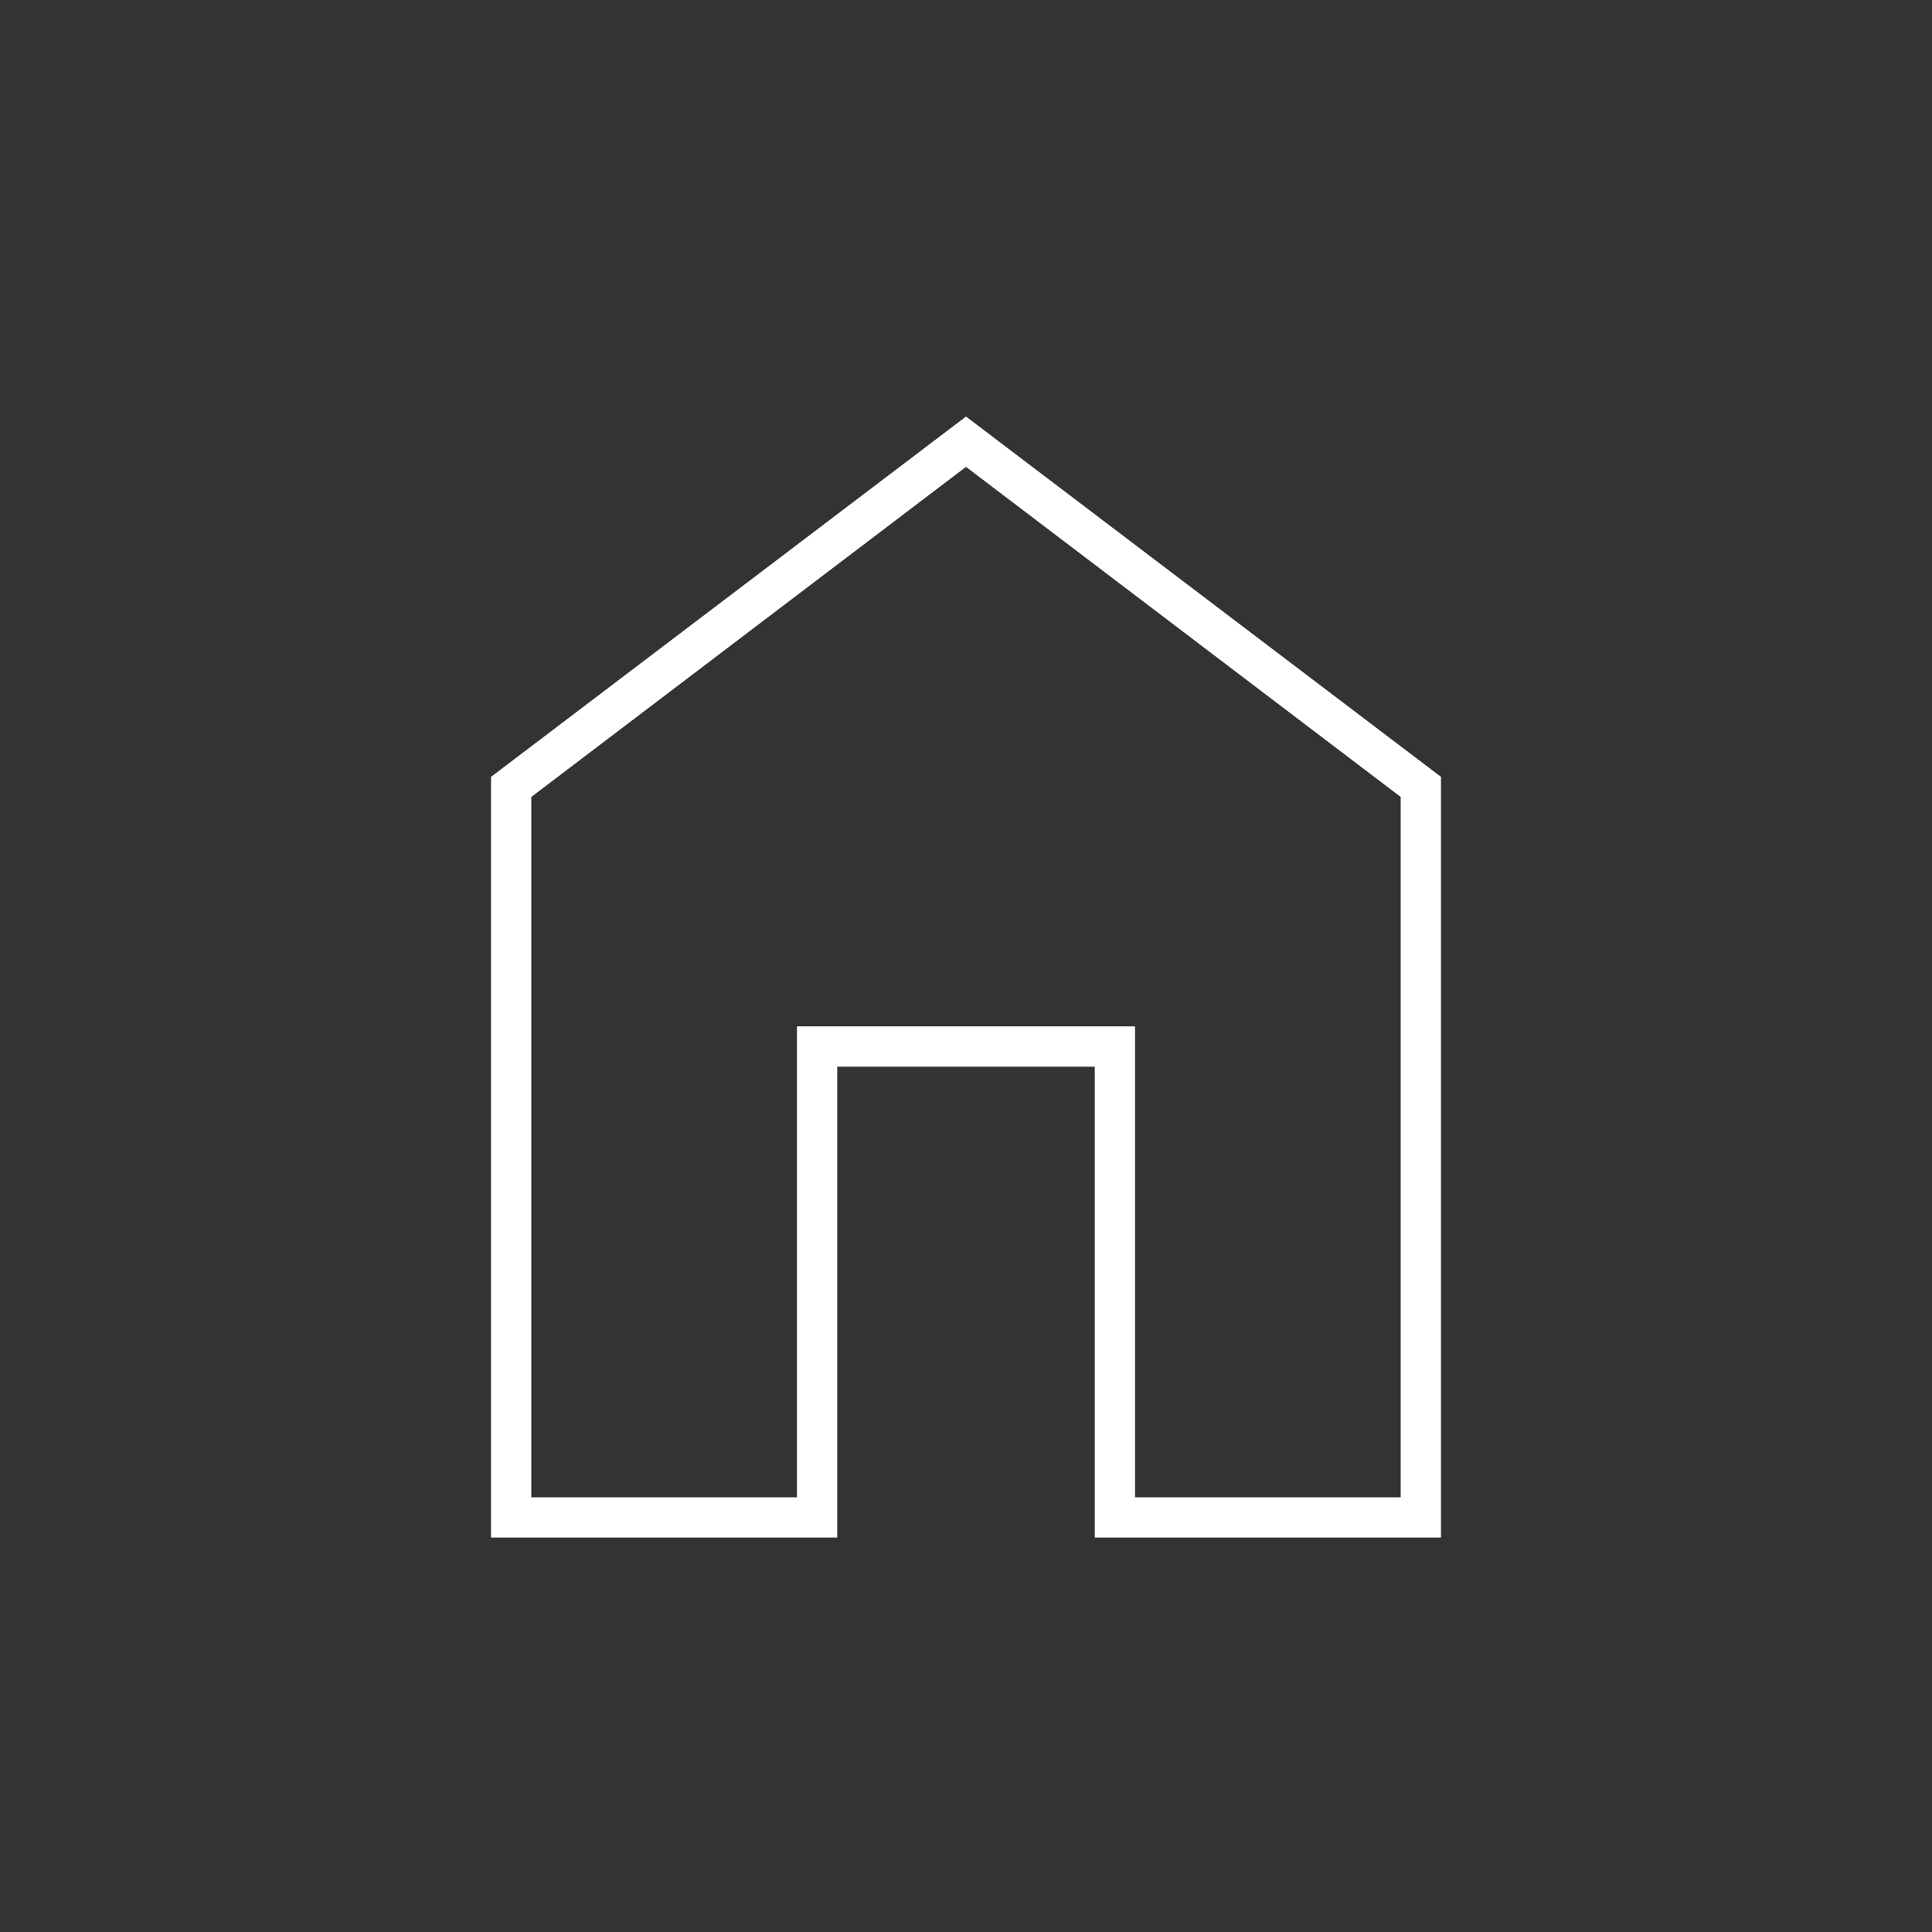 <svg xmlns="http://www.w3.org/2000/svg" height="20" width="20"><rect width="100%" height="100%" fill="#333333" stroke="none"/><path fill="#FFFFFF" d="M5.5 15.5h2.75v-4.875h3.5V15.5h2.75V8.25L10 4.833 5.5 8.25Zm-.417.417V8.042L10 4.312l4.917 3.73v7.875h-3.584v-4.875H8.667v4.875ZM10 10.167Z"/></svg>